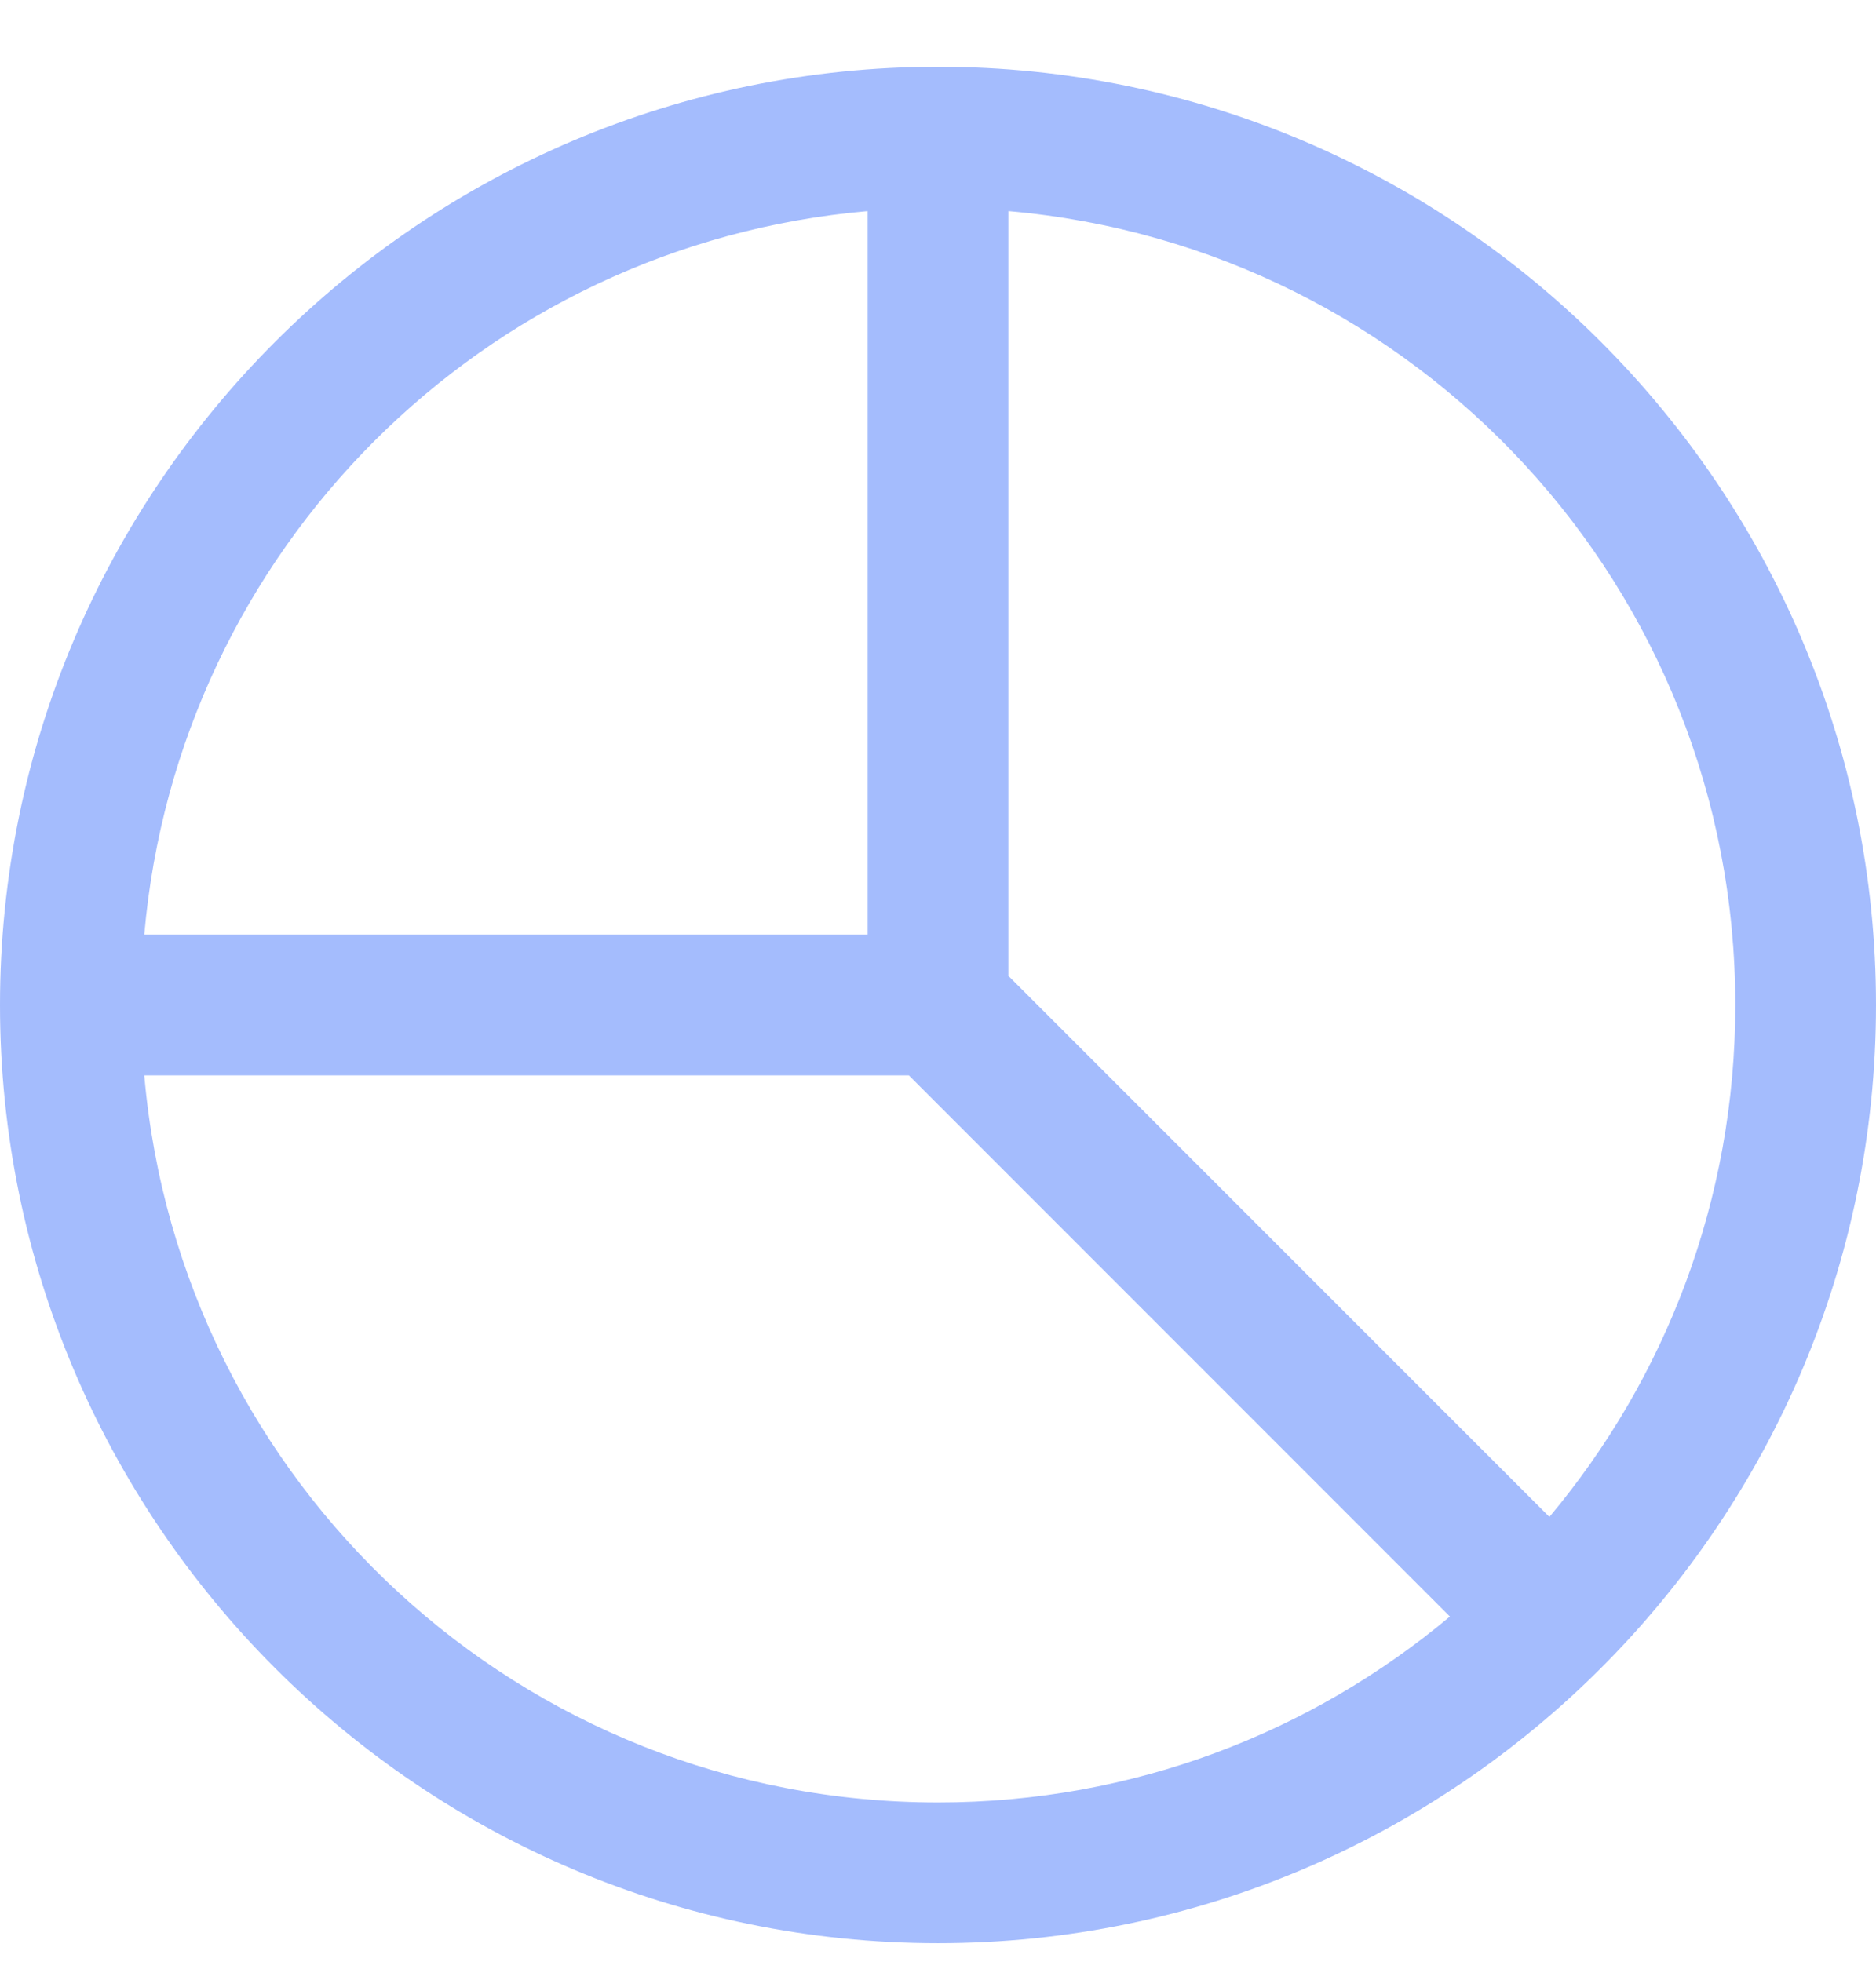 <svg width="22" height="23" viewBox="0 0 22 23" fill="none" xmlns="http://www.w3.org/2000/svg">
<path d="M11 0.783C4.935 0.783 0 5.717 0 11.783C0 17.848 4.935 22.783 11 22.783C17.065 22.783 22 17.848 22 11.783C22 5.717 17.065 0.783 11 0.783ZM10.175 2.475V10.958H1.692C2.085 6.446 5.663 2.868 10.175 2.475ZM11.825 2.475C16.61 2.892 20.35 6.888 20.35 11.783C20.35 14.071 19.53 16.162 18.17 17.785L11.825 11.441V2.475ZM1.692 12.608H10.658L17.003 18.953C15.38 20.312 13.289 21.133 11 21.133C6.105 21.133 2.109 17.392 1.692 12.608Z" fill="#A4BCFD"/>
</svg>
